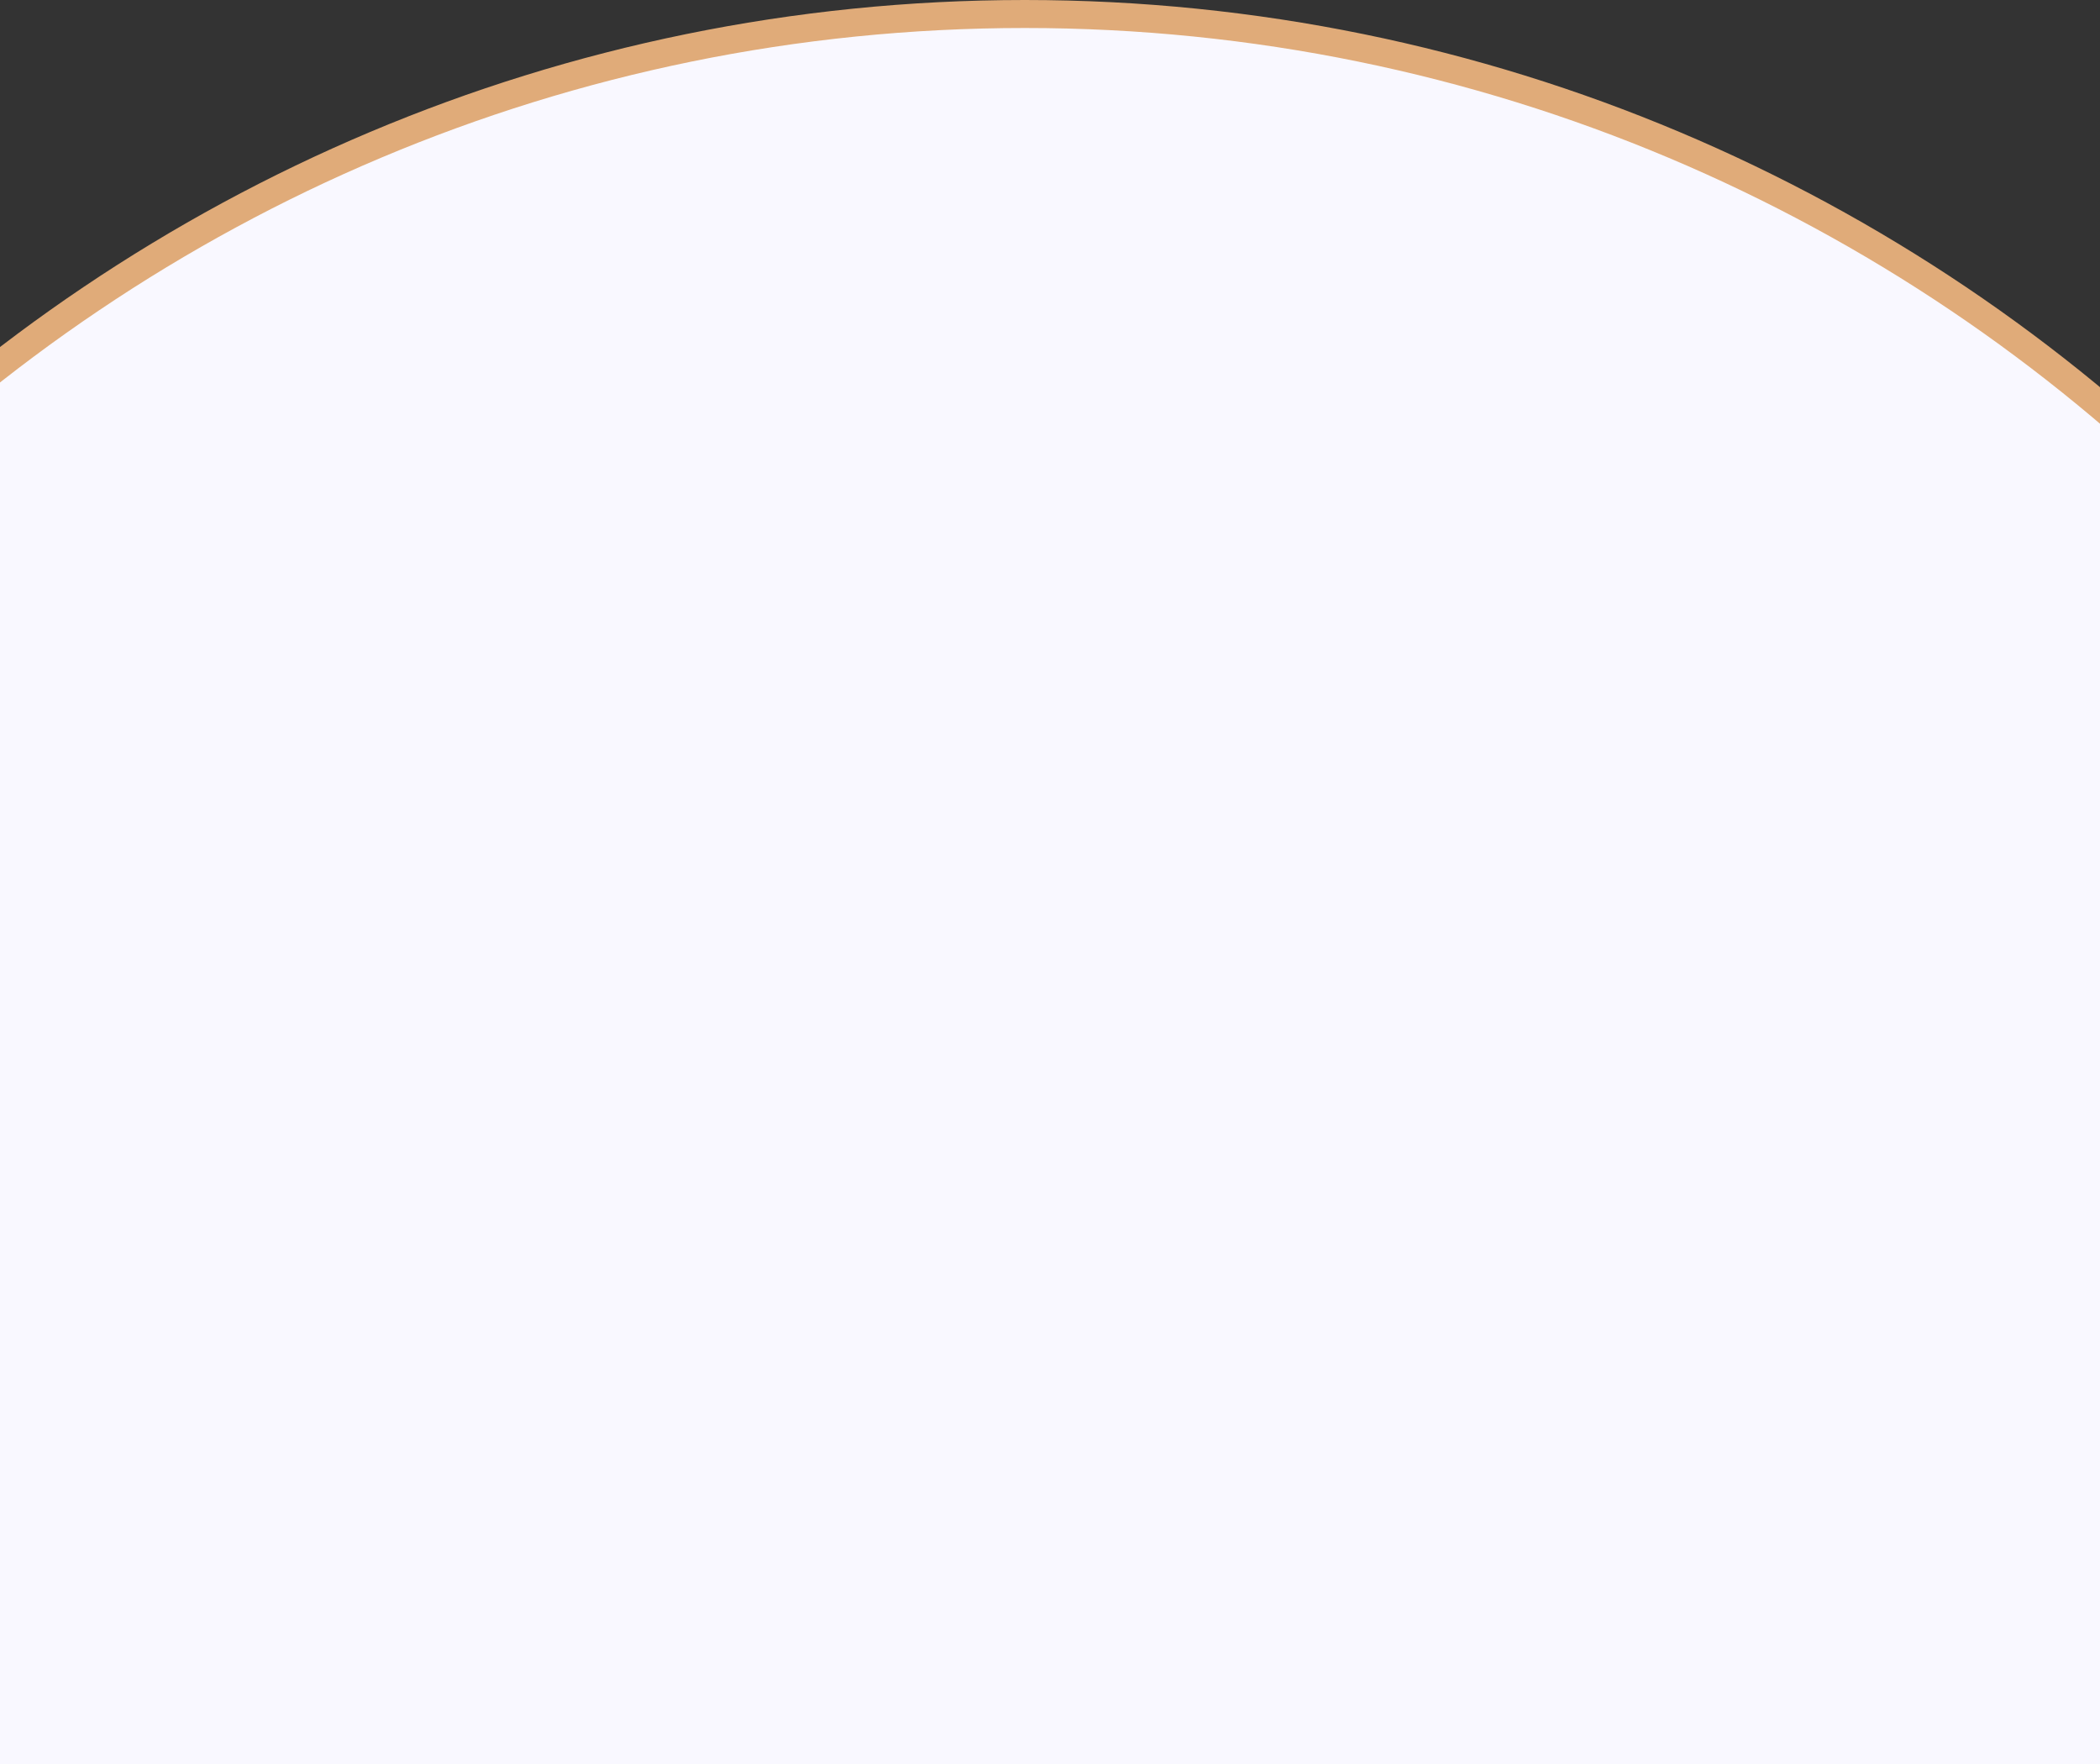 <svg width="375" height="315" viewBox="0 0 375 315" fill="none" xmlns="http://www.w3.org/2000/svg">
<rect x="0" y="0" width="375" height="315" fill="#333333" stroke="none"/>
<path d="M481.5 712.5H-115.5V300C-115.5 135.706 18.684 2.5 183 2.5C347.316 2.5 481.5 135.706 481.5 300V712.5Z" fill="#F9F8FF" stroke="#E0AB79" stroke-width="5"/>
</svg>
